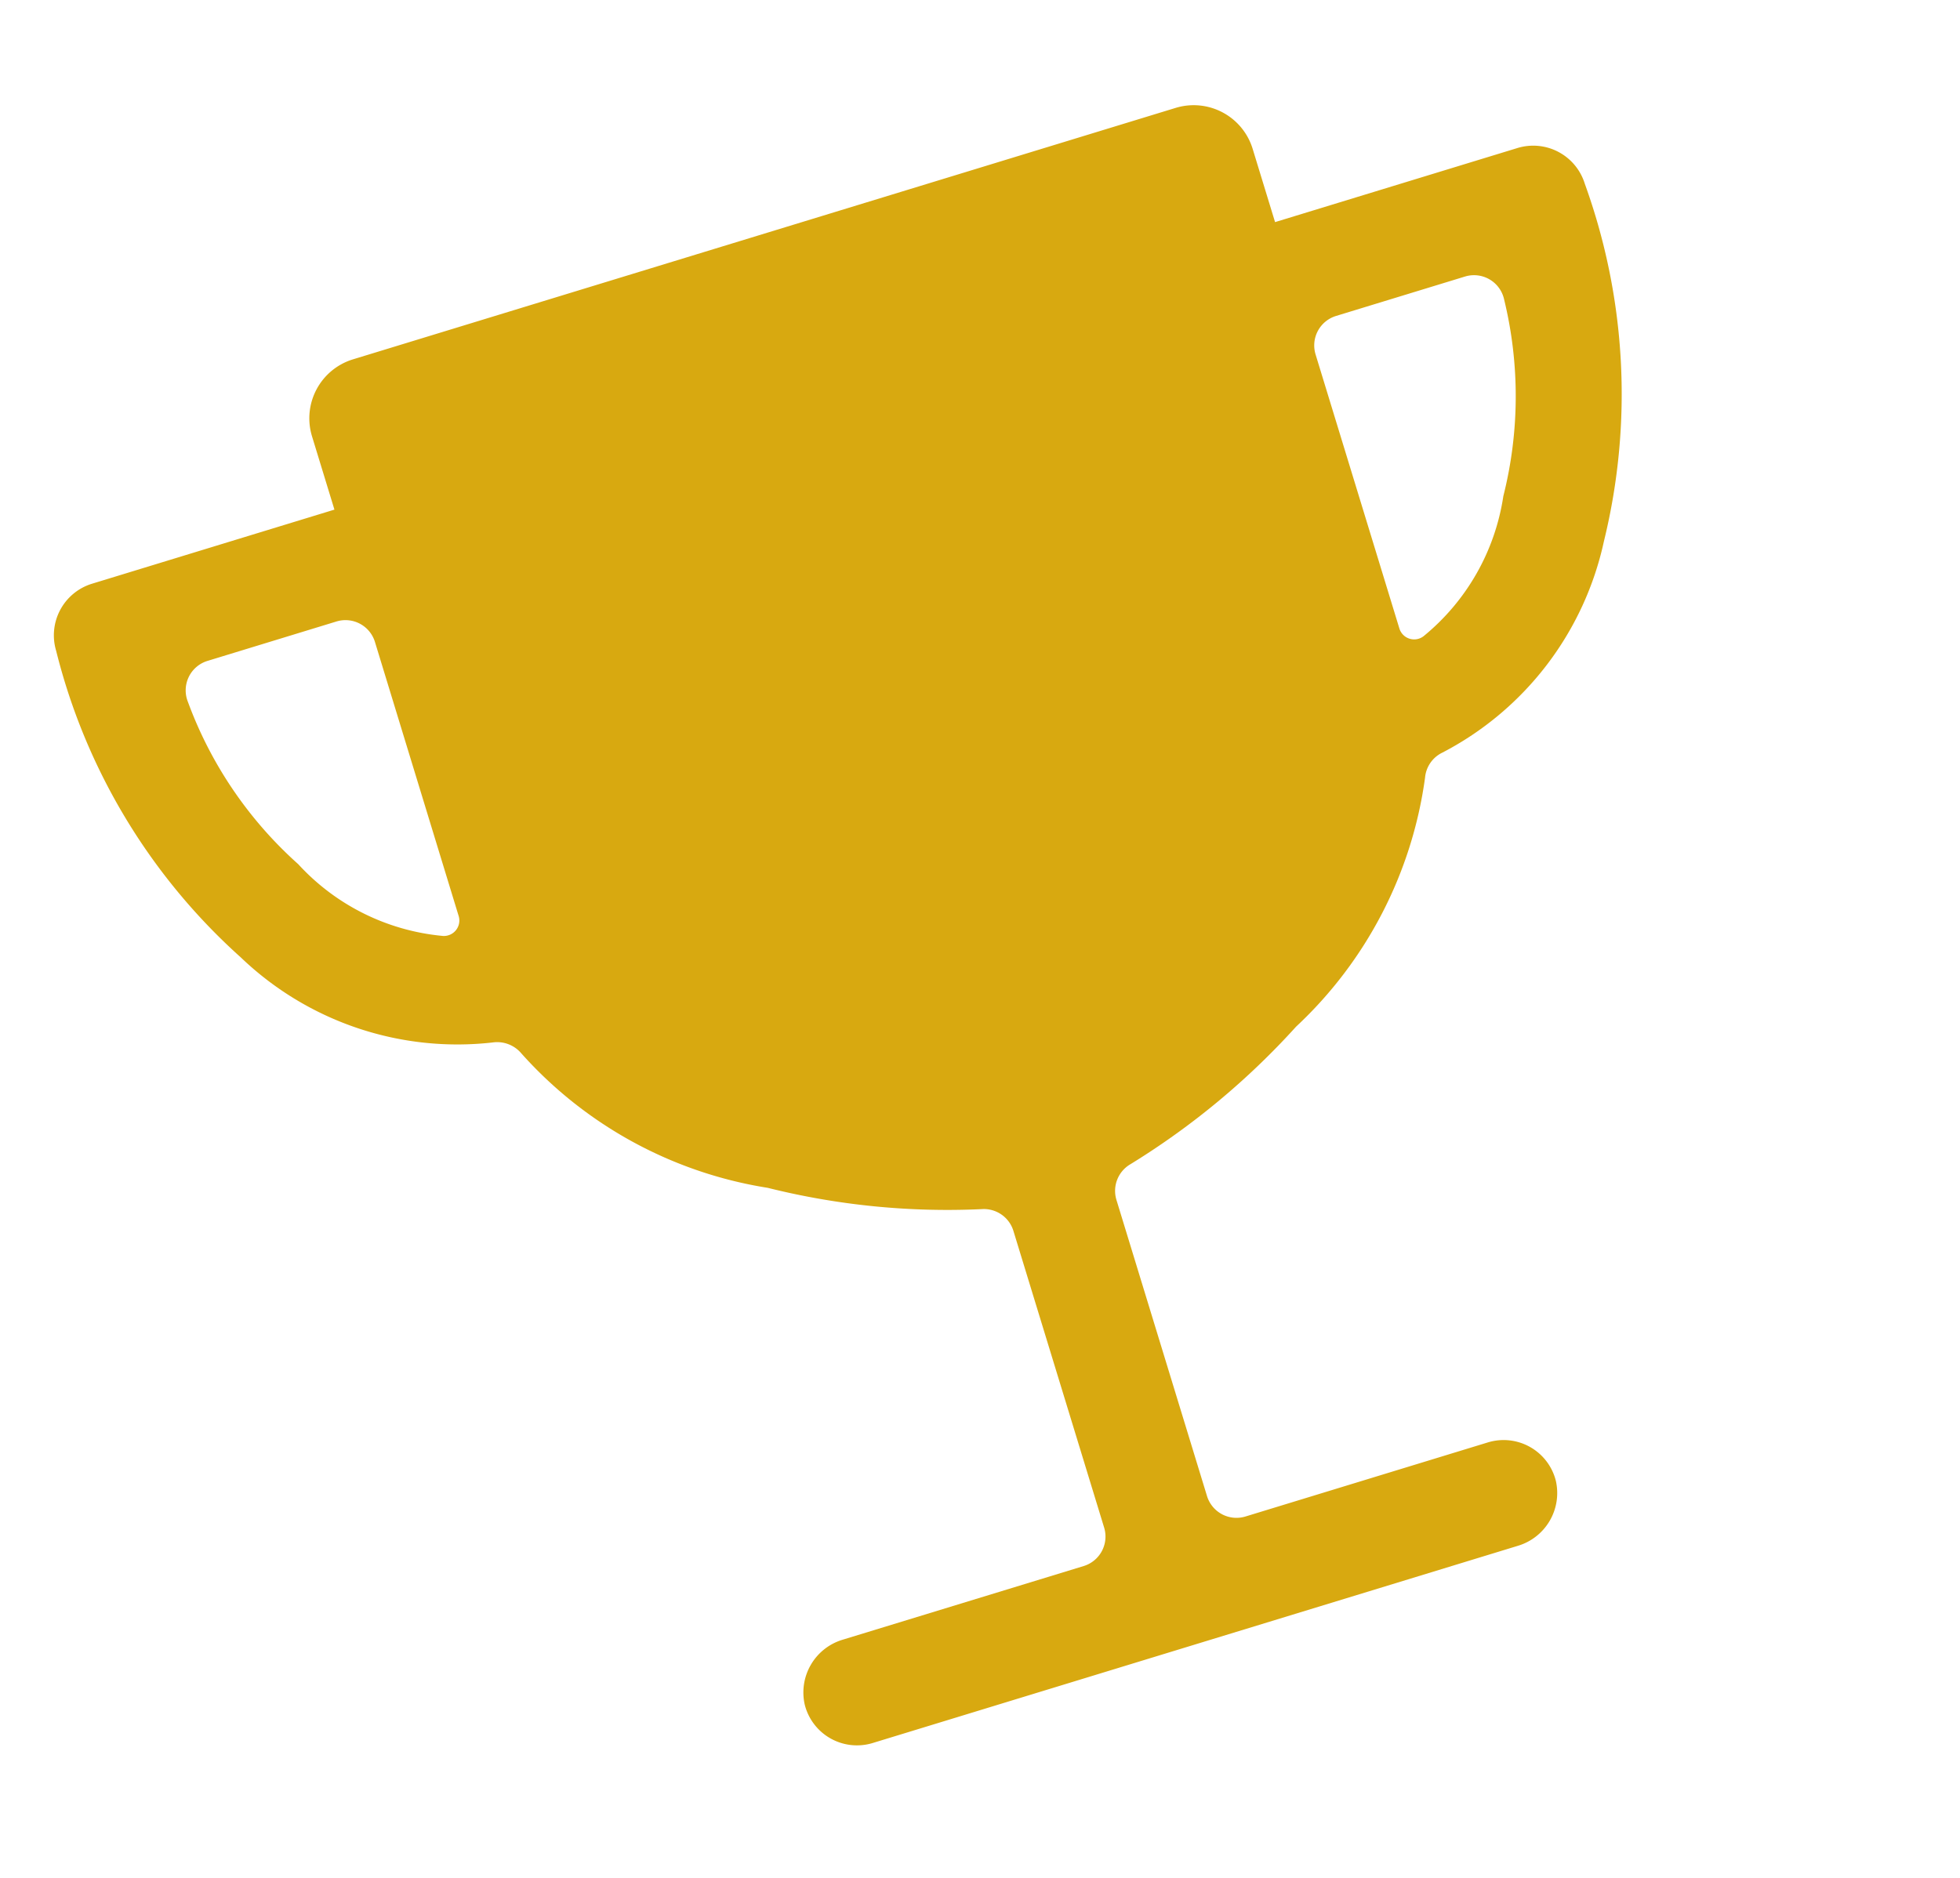 <svg xmlns="http://www.w3.org/2000/svg" width="45.032" height="43.156" viewBox="0 0 45.032 43.156">
  <path id="Icon_ionic-ios-trophy" data-name="Icon ionic-ios-trophy" d="M38.864,7.678H33.037V5.912A1.417,1.417,0,0,0,31.625,4.5H11.85a1.417,1.417,0,0,0-1.412,1.412V7.678H4.611A1.24,1.24,0,0,0,3.375,8.914h0a14.009,14.009,0,0,0,2,7.981,7.188,7.188,0,0,0,4.97,3.558.725.725,0,0,1,.547.433A9.6,9.6,0,0,0,15.4,25.493,17.023,17.023,0,0,0,19.963,27.4a.709.709,0,0,1,.547.689v7.133a.708.708,0,0,1-.706.706H14.013A1.266,1.266,0,0,0,12.742,37.1a1.237,1.237,0,0,0,1.236,1.3h15.5a1.266,1.266,0,0,0,1.271-1.174,1.237,1.237,0,0,0-1.236-1.3H23.688a.708.708,0,0,1-.706-.706V28.1a.709.709,0,0,1,.547-.689A17.439,17.439,0,0,0,28.094,25.5,9.6,9.6,0,0,0,32.6,20.894a.707.707,0,0,1,.547-.433,7.188,7.188,0,0,0,4.97-3.558A14.206,14.206,0,0,0,40.1,8.914h0A1.24,1.24,0,0,0,38.864,7.678ZM10.437,17.442a.355.355,0,0,1-.477.335,5.144,5.144,0,0,1-2.7-2.551,9.3,9.3,0,0,1-1.333-4.308.708.708,0,0,1,.706-.768h3.1a.708.708,0,0,1,.706.706Zm25.778-2.216a5.144,5.144,0,0,1-2.7,2.551.355.355,0,0,1-.477-.335V10.856a.708.708,0,0,1,.706-.706h3.1a.708.708,0,0,1,.706.768A9.4,9.4,0,0,1,36.216,15.226Z" transform="translate(-4.543 7.421) rotate(-17)" fill="#d8a910"/>
</svg>
